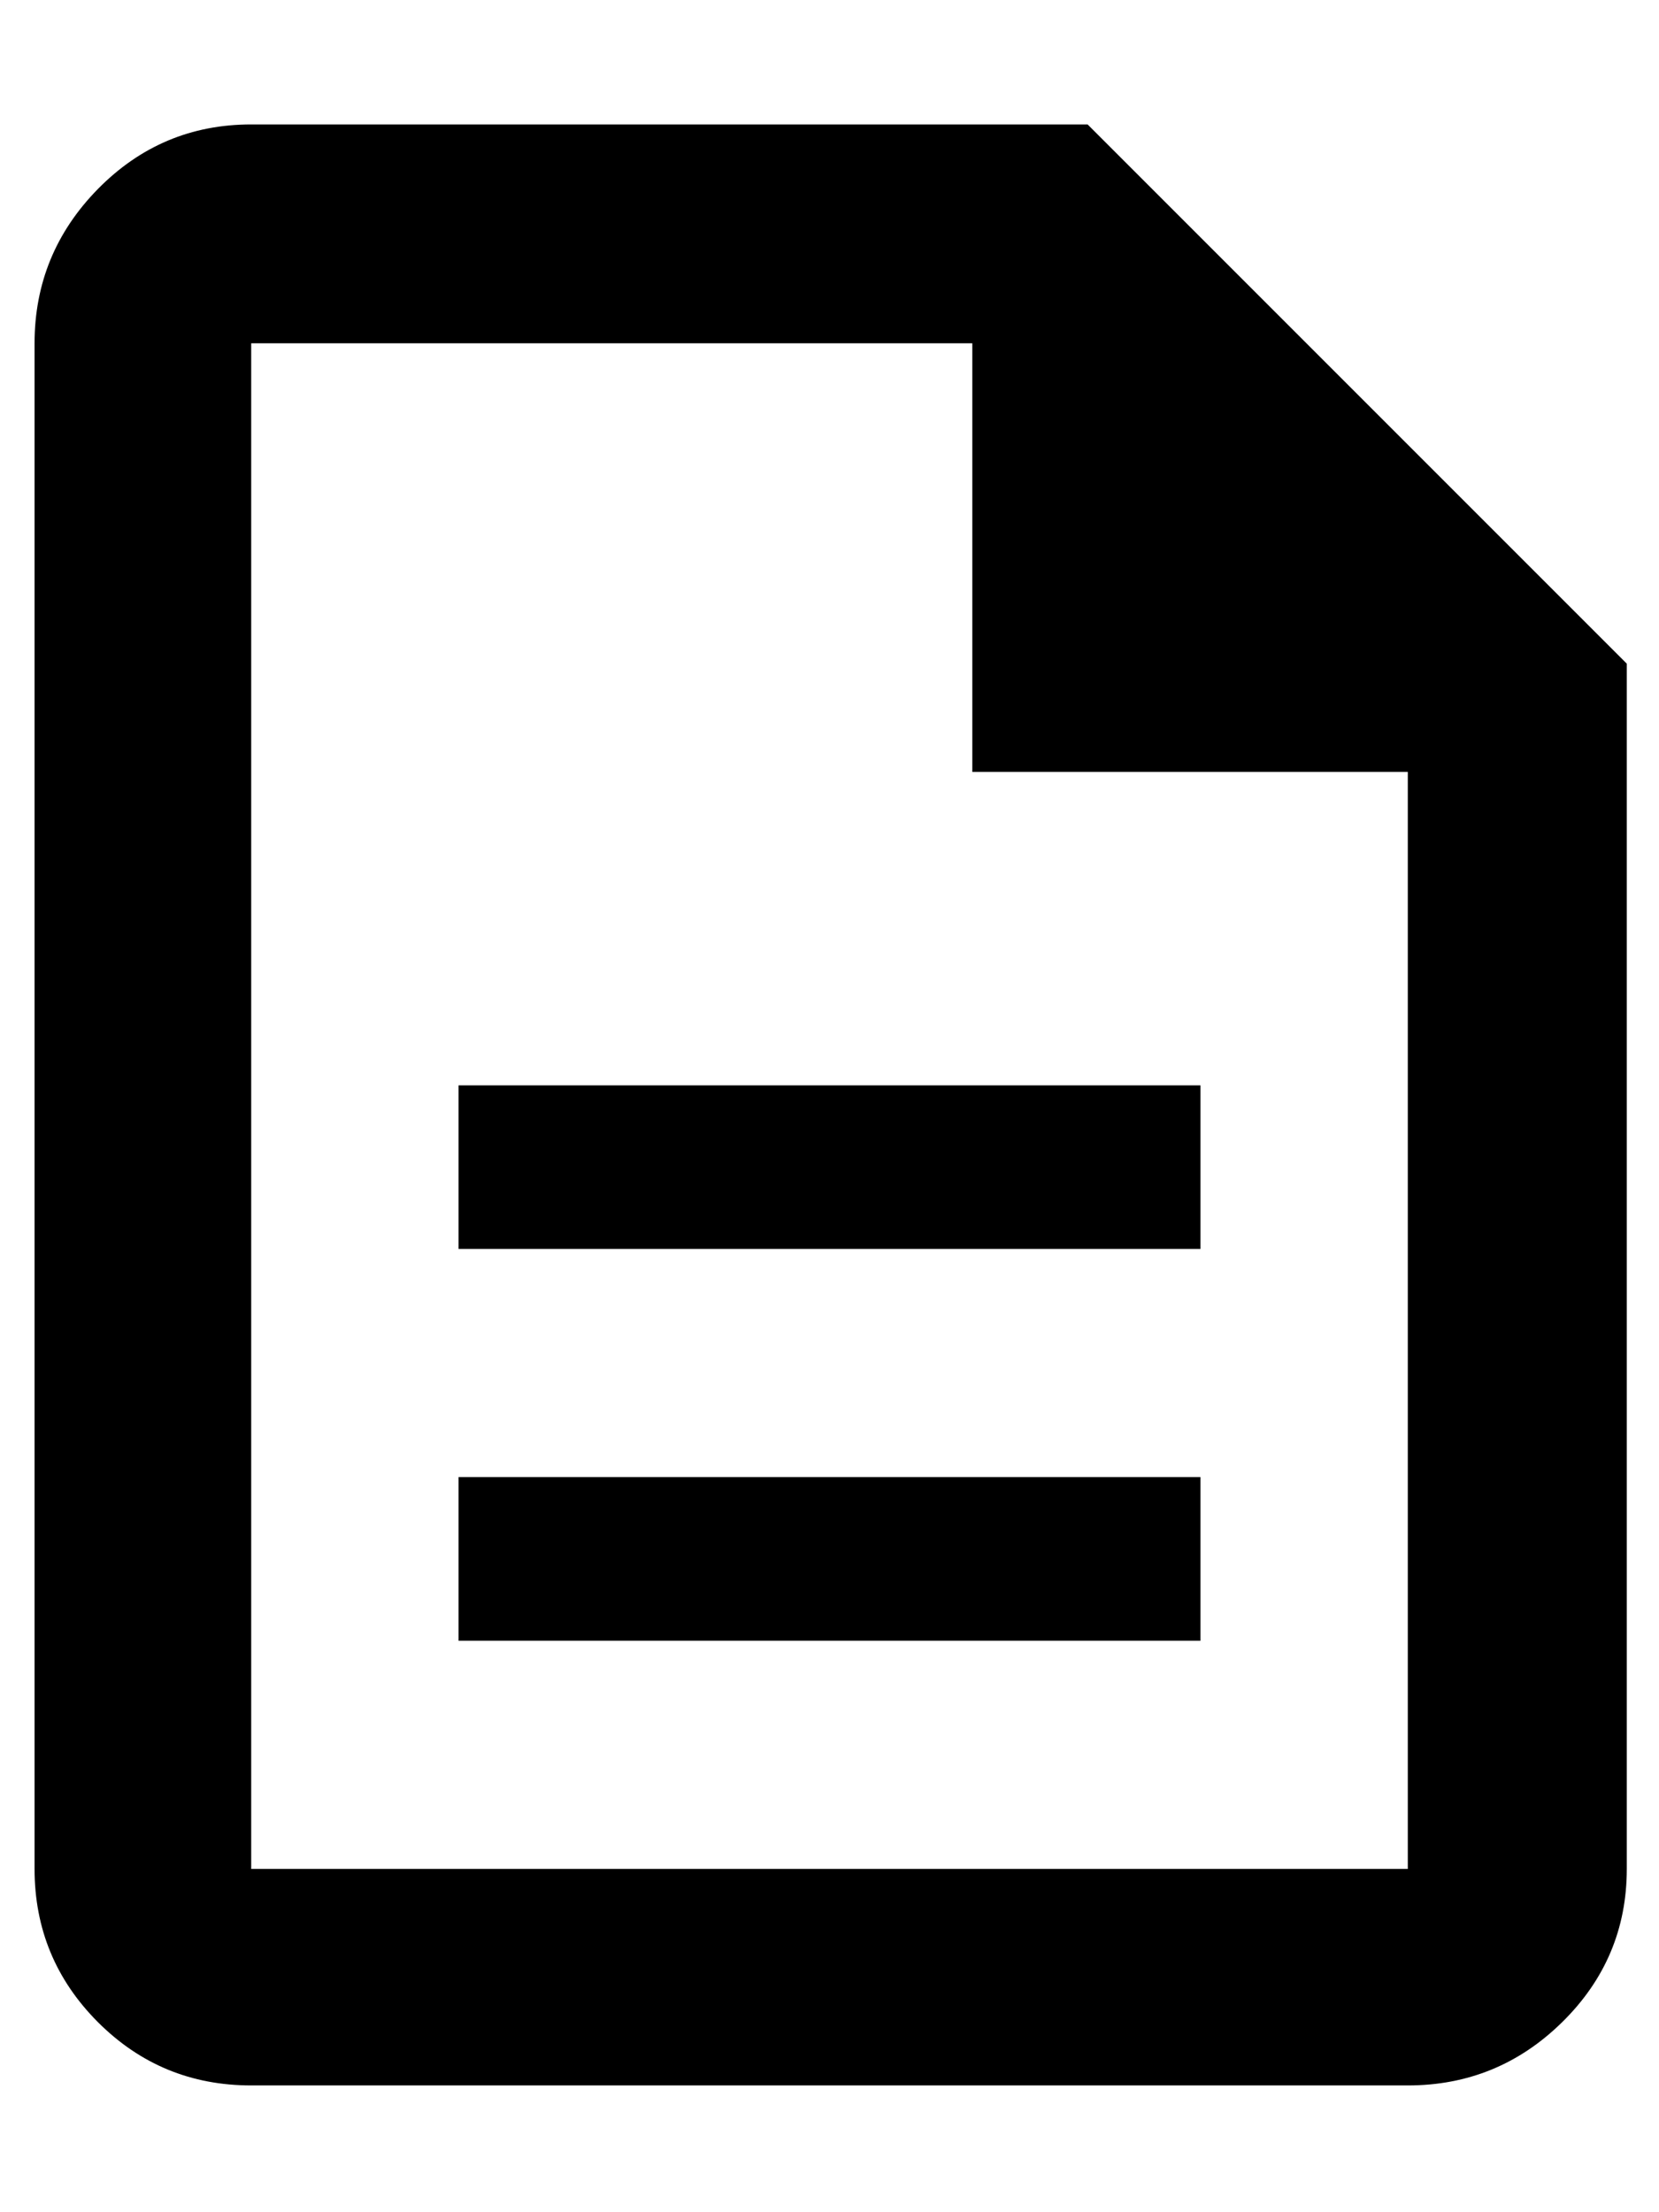 <svg width="12" height="16" viewBox="0 0 12 16" fill="#000000" xmlns="http://www.w3.org/2000/svg">
<path d="M3.317 11.867H8.683V10.683H3.317V11.867ZM3.317 9.033H8.683V7.85H3.317V9.033ZM1.817 15.083C1.383 15.083 1.014 14.931 0.708 14.625C0.403 14.319 0.25 13.95 0.25 13.517V2.483C0.25 2.05 0.403 1.678 0.708 1.367C1.014 1.056 1.383 0.9 1.817 0.9H7.867L11.767 4.8V13.517C11.767 13.95 11.611 14.319 11.3 14.625C10.989 14.931 10.617 15.083 10.183 15.083H1.817ZM7.033 5.583V2.483H1.817V13.517H10.183V5.583H7.033ZM1.817 2.483V5.583V2.483V5.583V13.517V2.483Z"/>
</svg>
